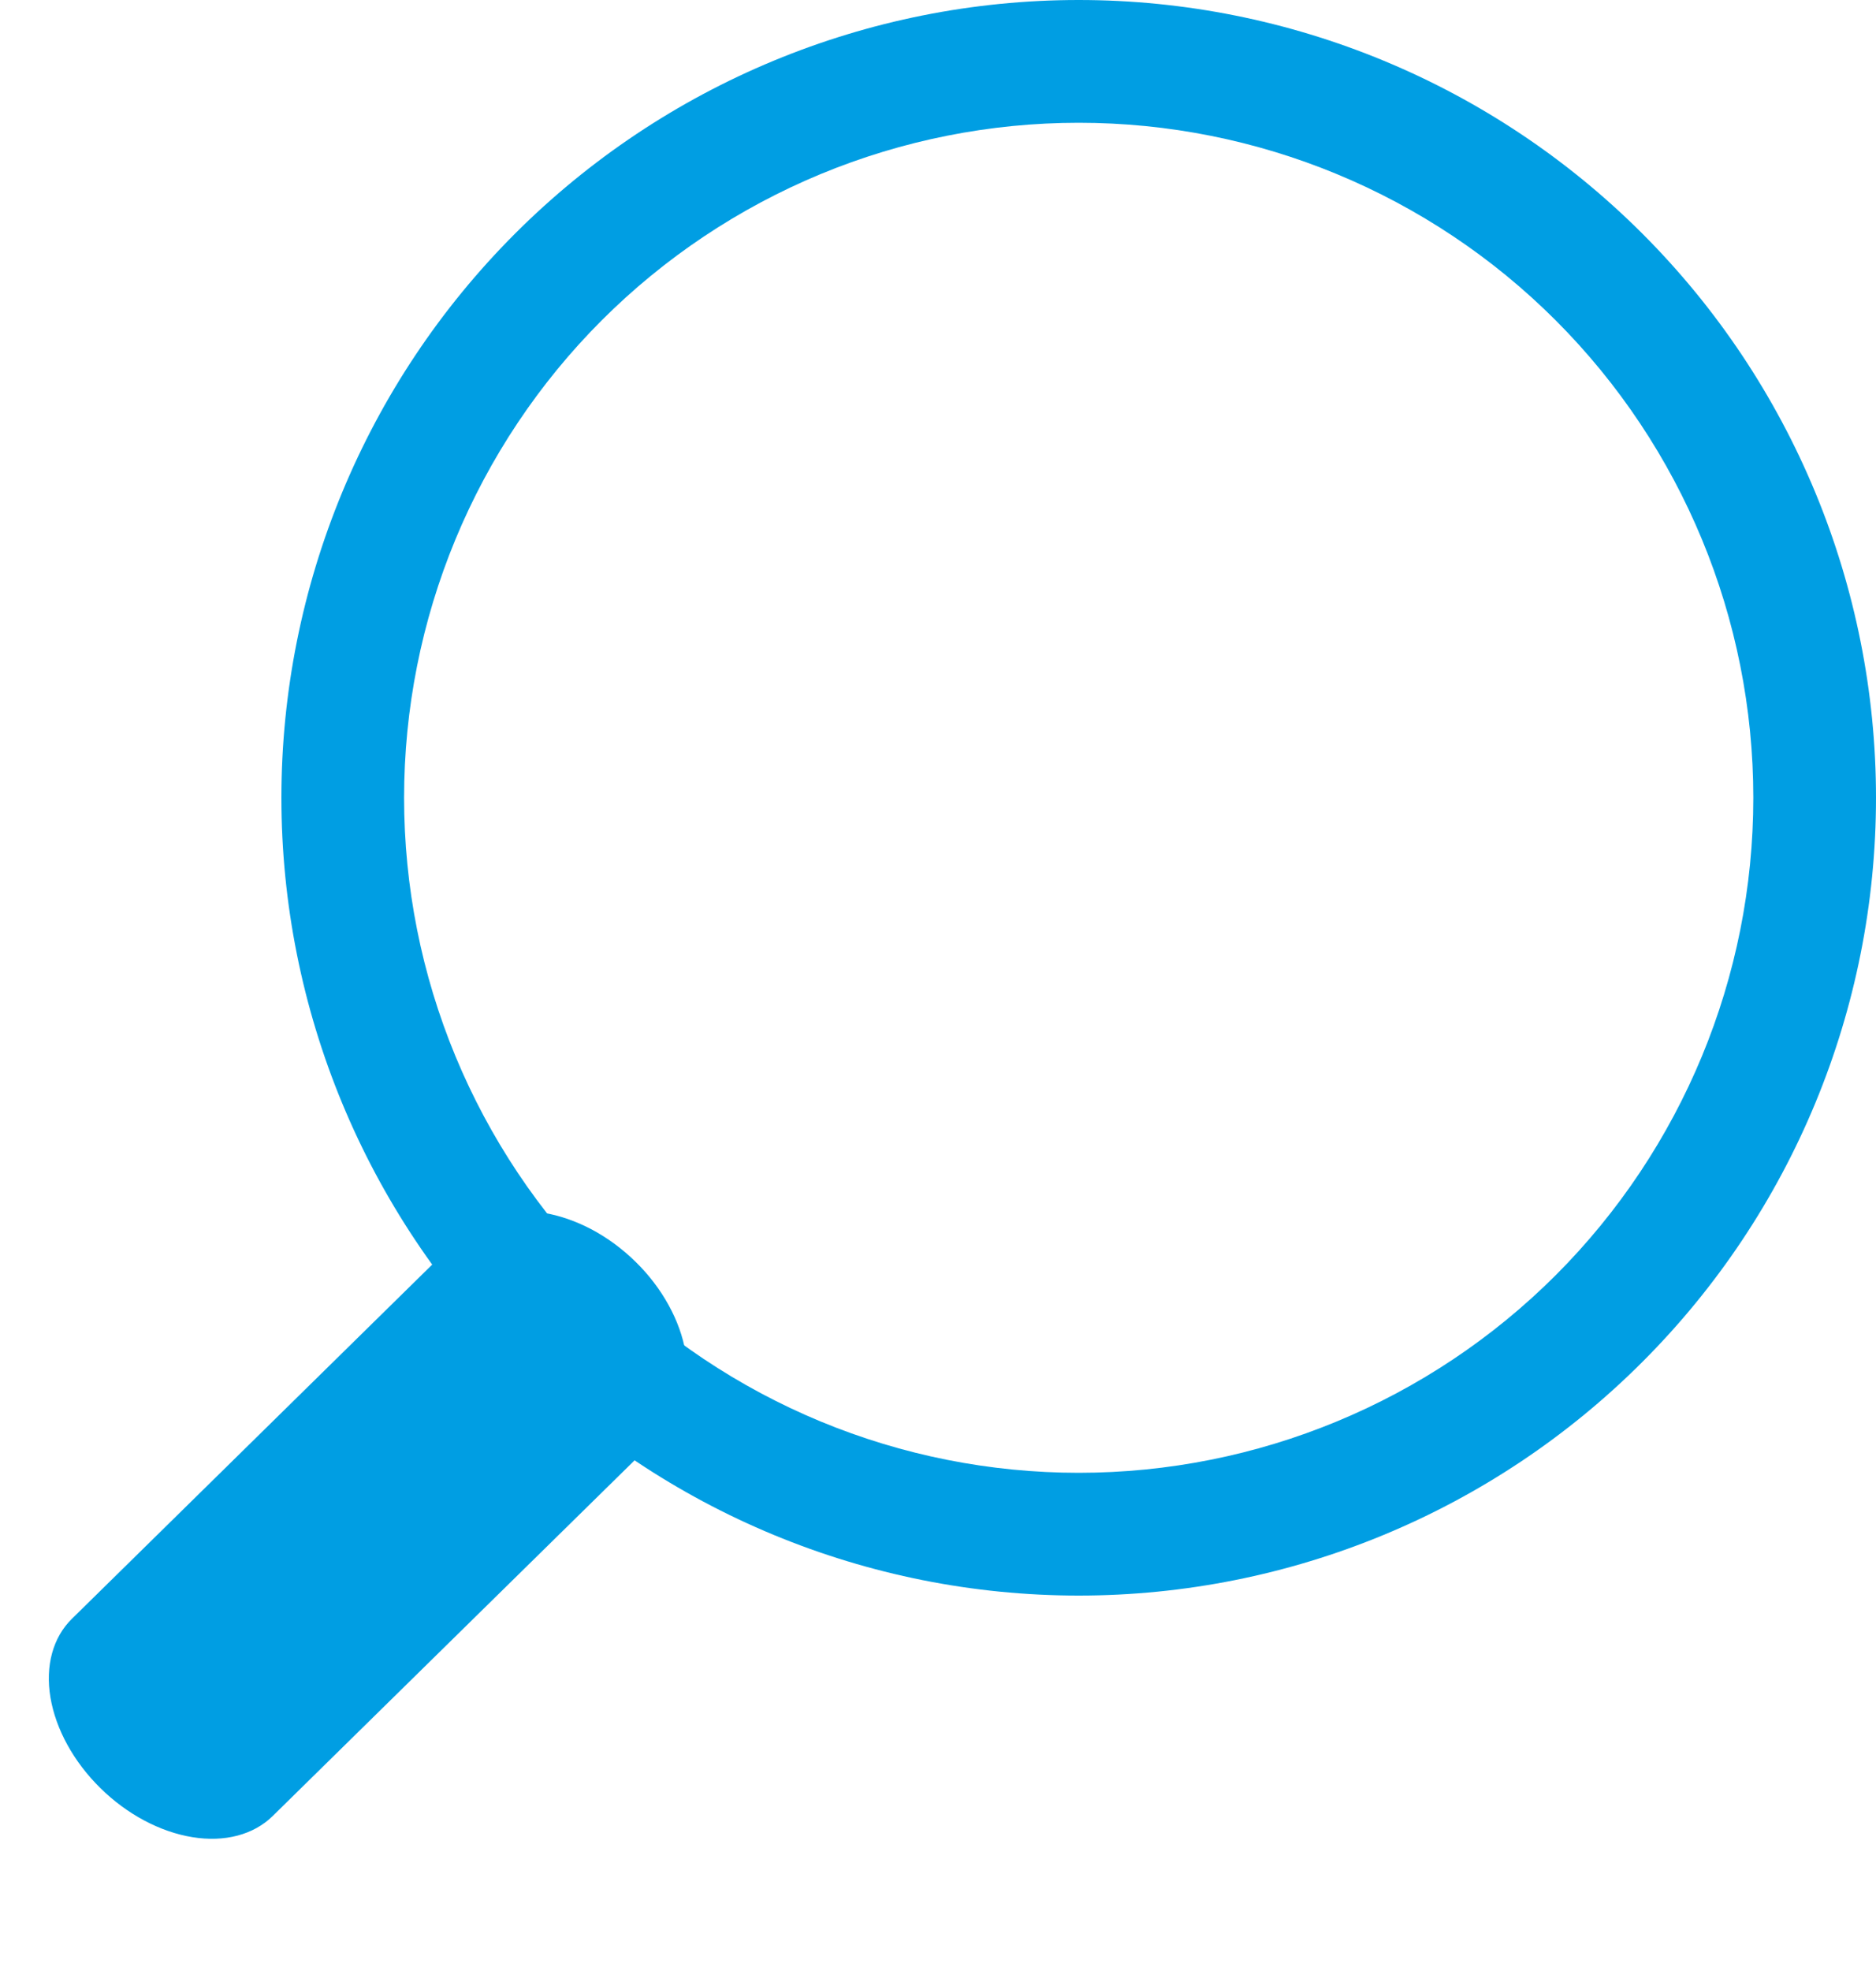 <svg width="20" height="21" viewBox="0 0 20 21" fill="none" xmlns="http://www.w3.org/2000/svg">
<path fill-rule="evenodd" clip-rule="evenodd" d="M6.778 13.446C6.637 13.307 6.478 13.19 6.31 13.1C6.141 13.011 5.967 12.95 5.796 12.922C5.626 12.895 5.462 12.9 5.315 12.939C5.168 12.977 5.041 13.048 4.94 13.147L0.767 17.247C0.564 17.446 0.481 17.748 0.538 18.087C0.595 18.425 0.786 18.772 1.07 19.051C1.353 19.33 1.706 19.518 2.051 19.574C2.395 19.63 2.703 19.549 2.907 19.349L7.08 15.25C7.181 15.151 7.253 15.026 7.292 14.882C7.332 14.738 7.337 14.577 7.309 14.41C7.281 14.242 7.219 14.07 7.128 13.905C7.037 13.74 6.919 13.584 6.778 13.446Z" fill="#009EE3"/>
<path fill-rule="evenodd" clip-rule="evenodd" d="M11.5 15.692C10.556 15.692 9.62 15.506 8.748 15.145C7.875 14.783 7.082 14.254 6.414 13.586C5.746 12.918 5.217 12.125 4.855 11.252C4.494 10.38 4.308 9.445 4.308 8.5C4.308 7.555 4.494 6.62 4.855 5.748C5.217 4.875 5.746 4.082 6.414 3.414C7.082 2.746 7.875 2.217 8.748 1.855C9.62 1.494 10.556 1.308 11.5 1.308C13.408 1.308 15.237 2.065 16.586 3.414C17.934 4.763 18.692 6.592 18.692 8.5C18.692 10.408 17.934 12.237 16.586 13.586C15.237 14.934 13.408 15.692 11.5 15.692ZM3 8.5C3 10.754 3.896 12.916 5.49 14.51C7.084 16.105 9.246 17 11.5 17C13.754 17 15.916 16.105 17.51 14.51C19.105 12.916 20 10.754 20 8.5C20 6.246 19.105 4.084 17.51 2.49C15.916 0.896 13.754 -5.46013e-07 11.5 -7.43094e-07C9.246 -9.40174e-07 7.084 0.896 5.49 2.49C3.896 4.084 3 6.246 3 8.5Z" fill="#009EE3"/>
</svg>
